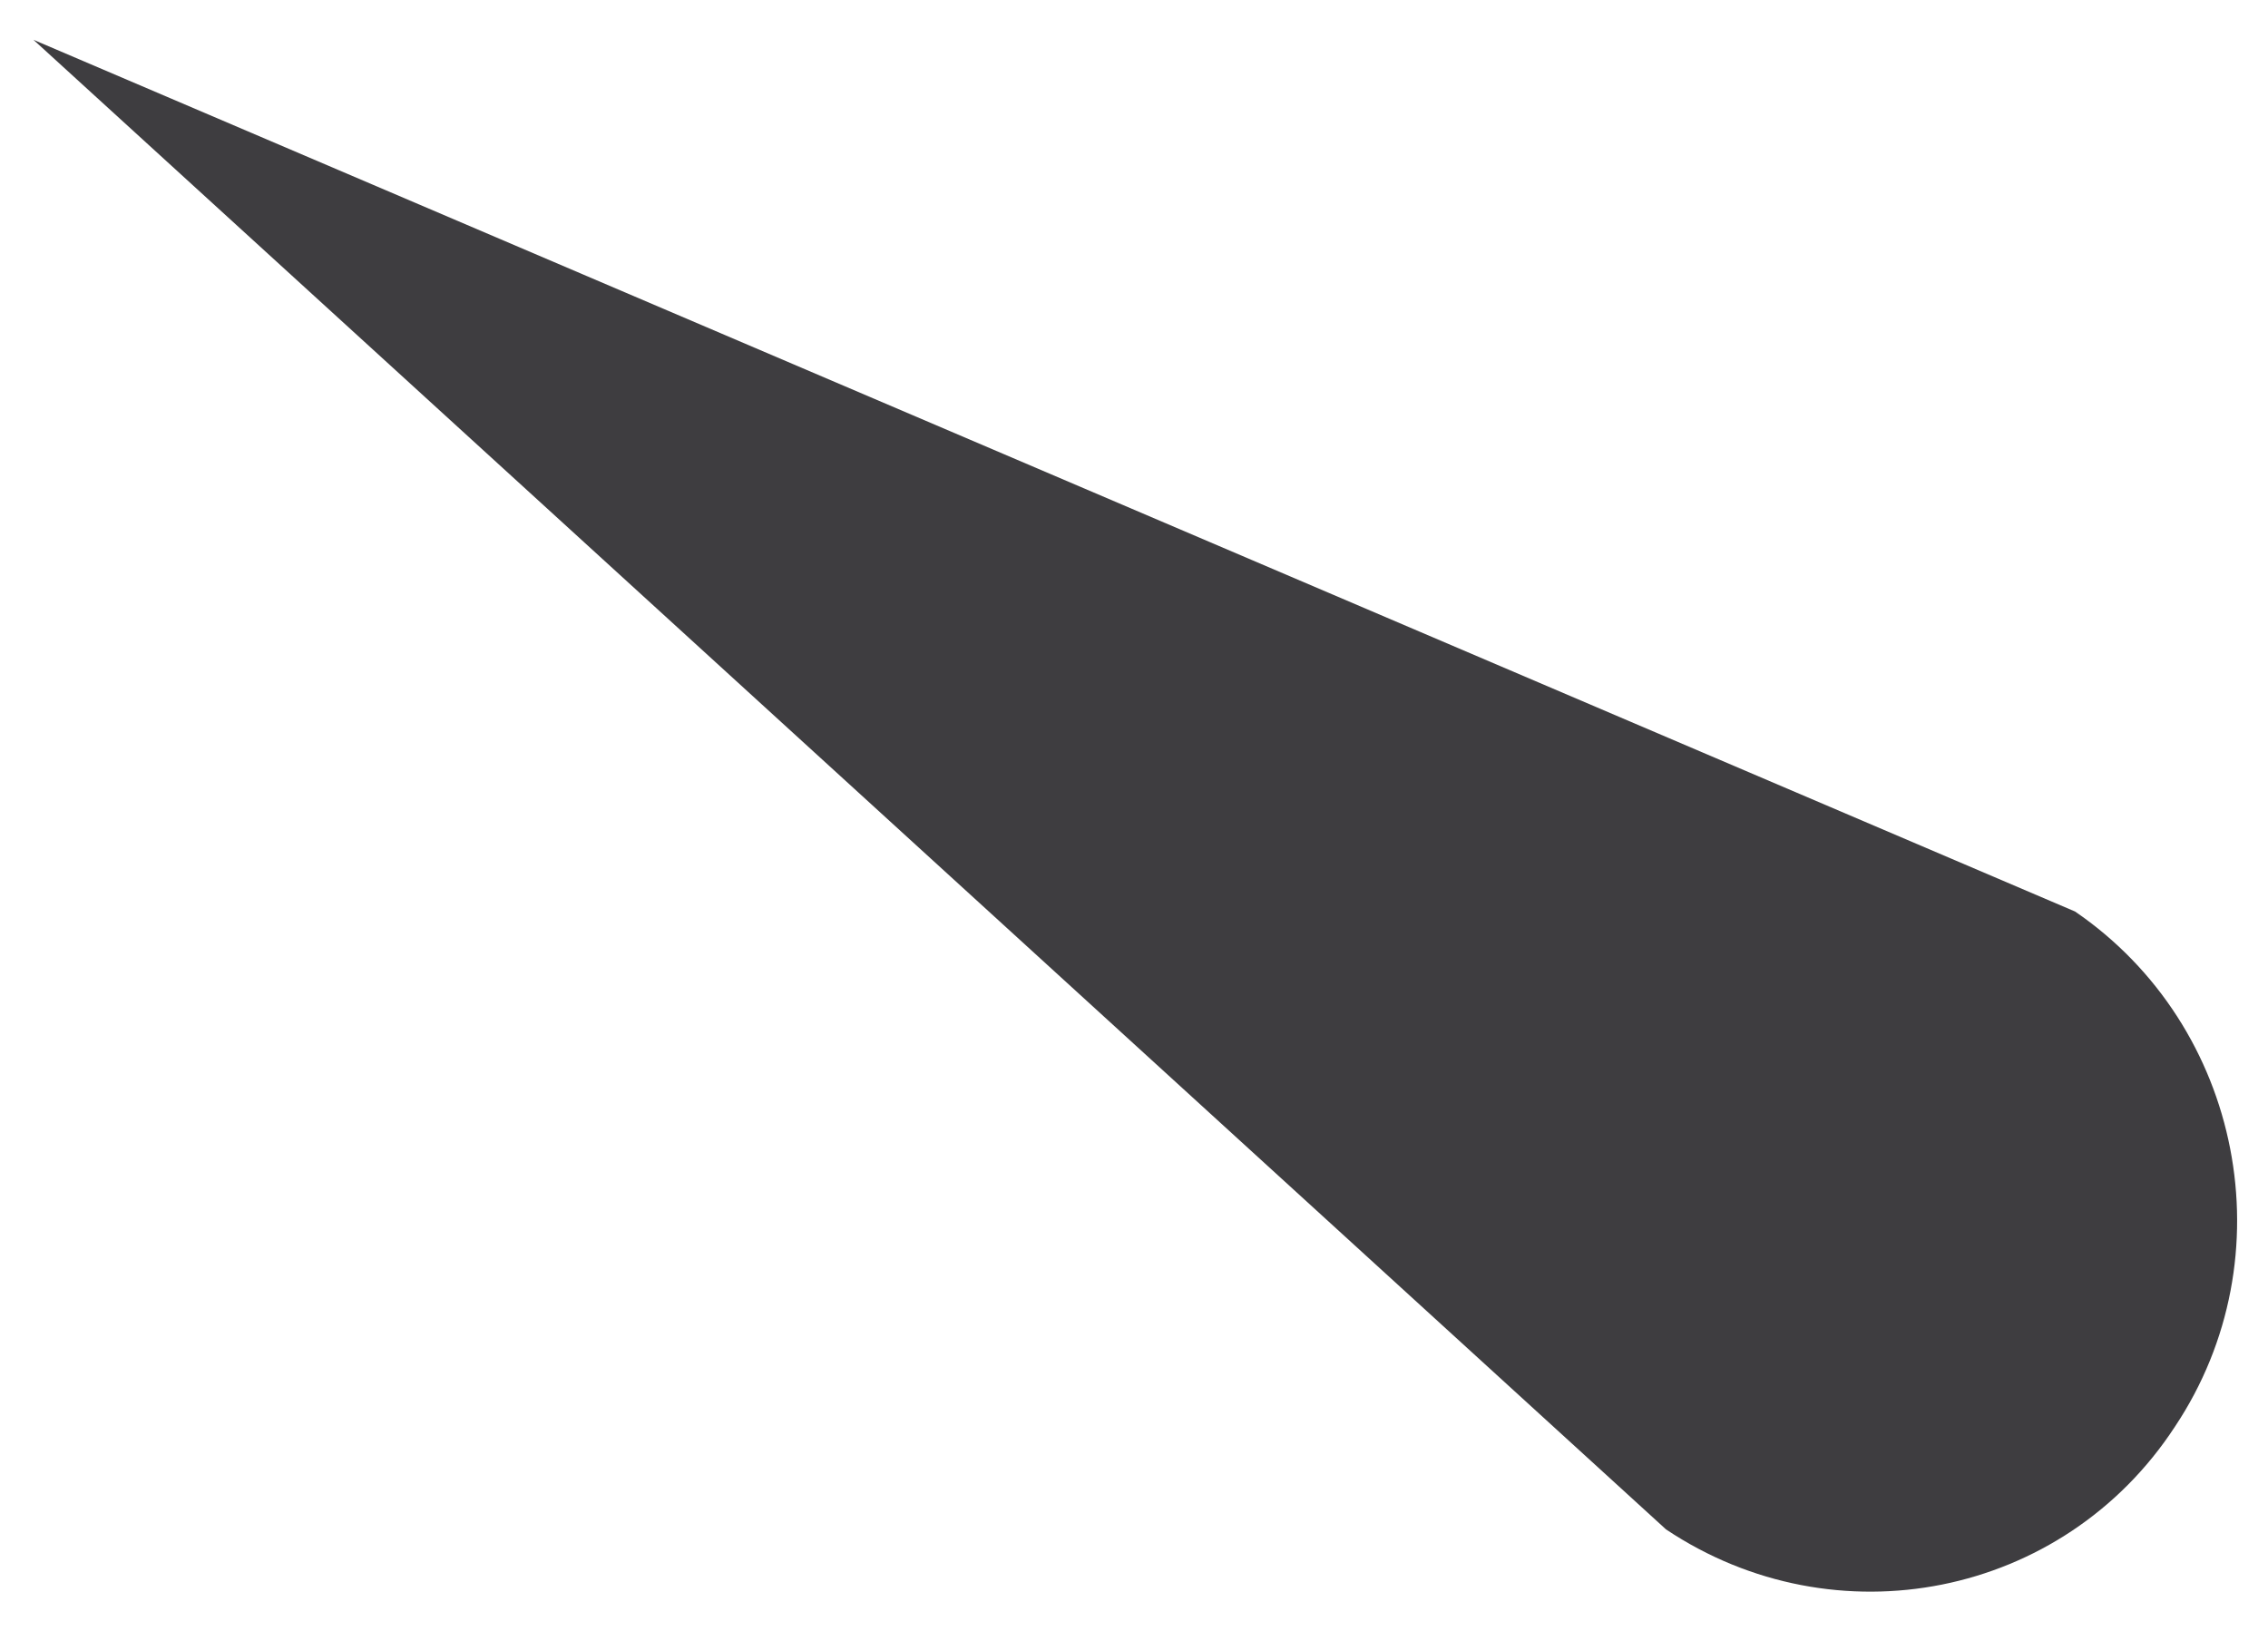 <svg xmlns="http://www.w3.org/2000/svg" width="57" height="41" viewBox="0 0 57 41">
	<style>
	</style>
	<g id="3">
		<g id="Meter">
			<path id="Shape 5" fill="#3e3d40" d="M54.66 35.86c2.84-4.26 1.7-10.07-2.51-12.95L.84 1l41.03 37.44c4.25 2.84 9.98 1.72 12.79-2.58z"/>
		</g>
	</g>
</svg>
